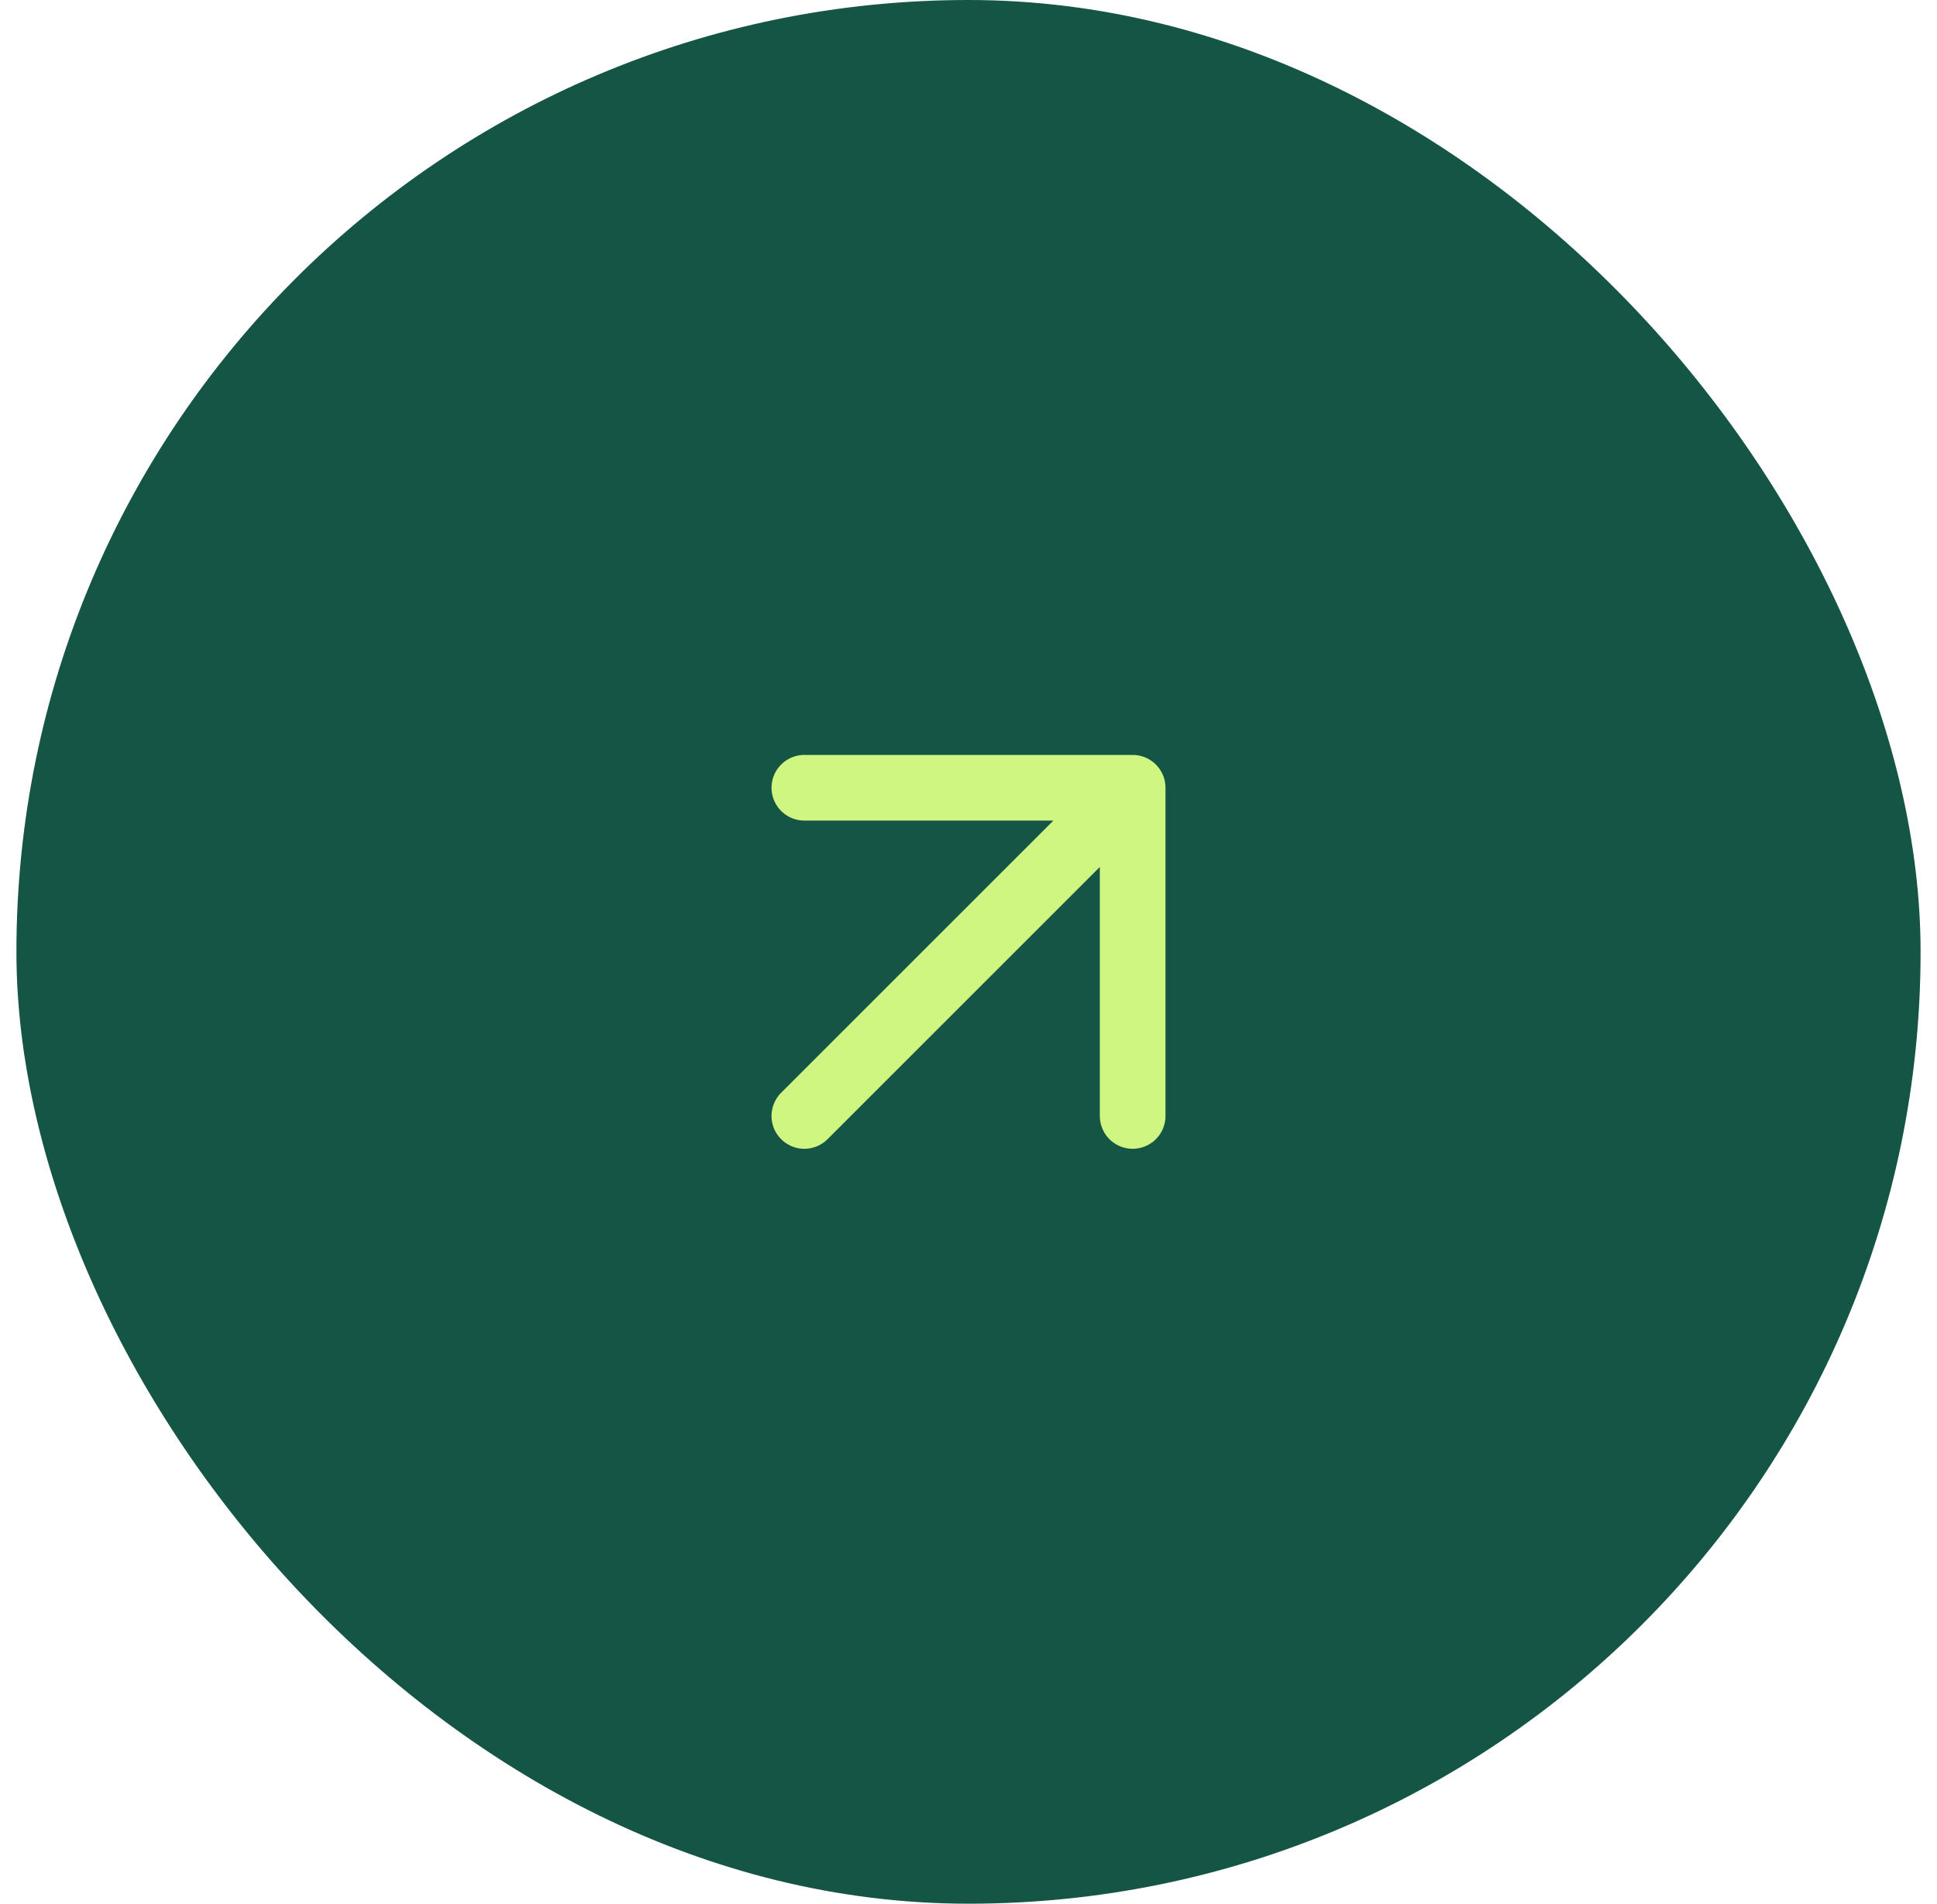 <svg width="59" height="58" viewBox="0 0 59 58" fill="none" xmlns="http://www.w3.org/2000/svg">
<rect x="0.5" width="58" height="58" rx="29" fill="#155546"/>
<path d="M24.5 34L34.5 24M34.5 24H24.5M34.5 24V34" stroke="#CEF680" stroke-width="2" stroke-linecap="round" stroke-linejoin="round"/>
</svg>
